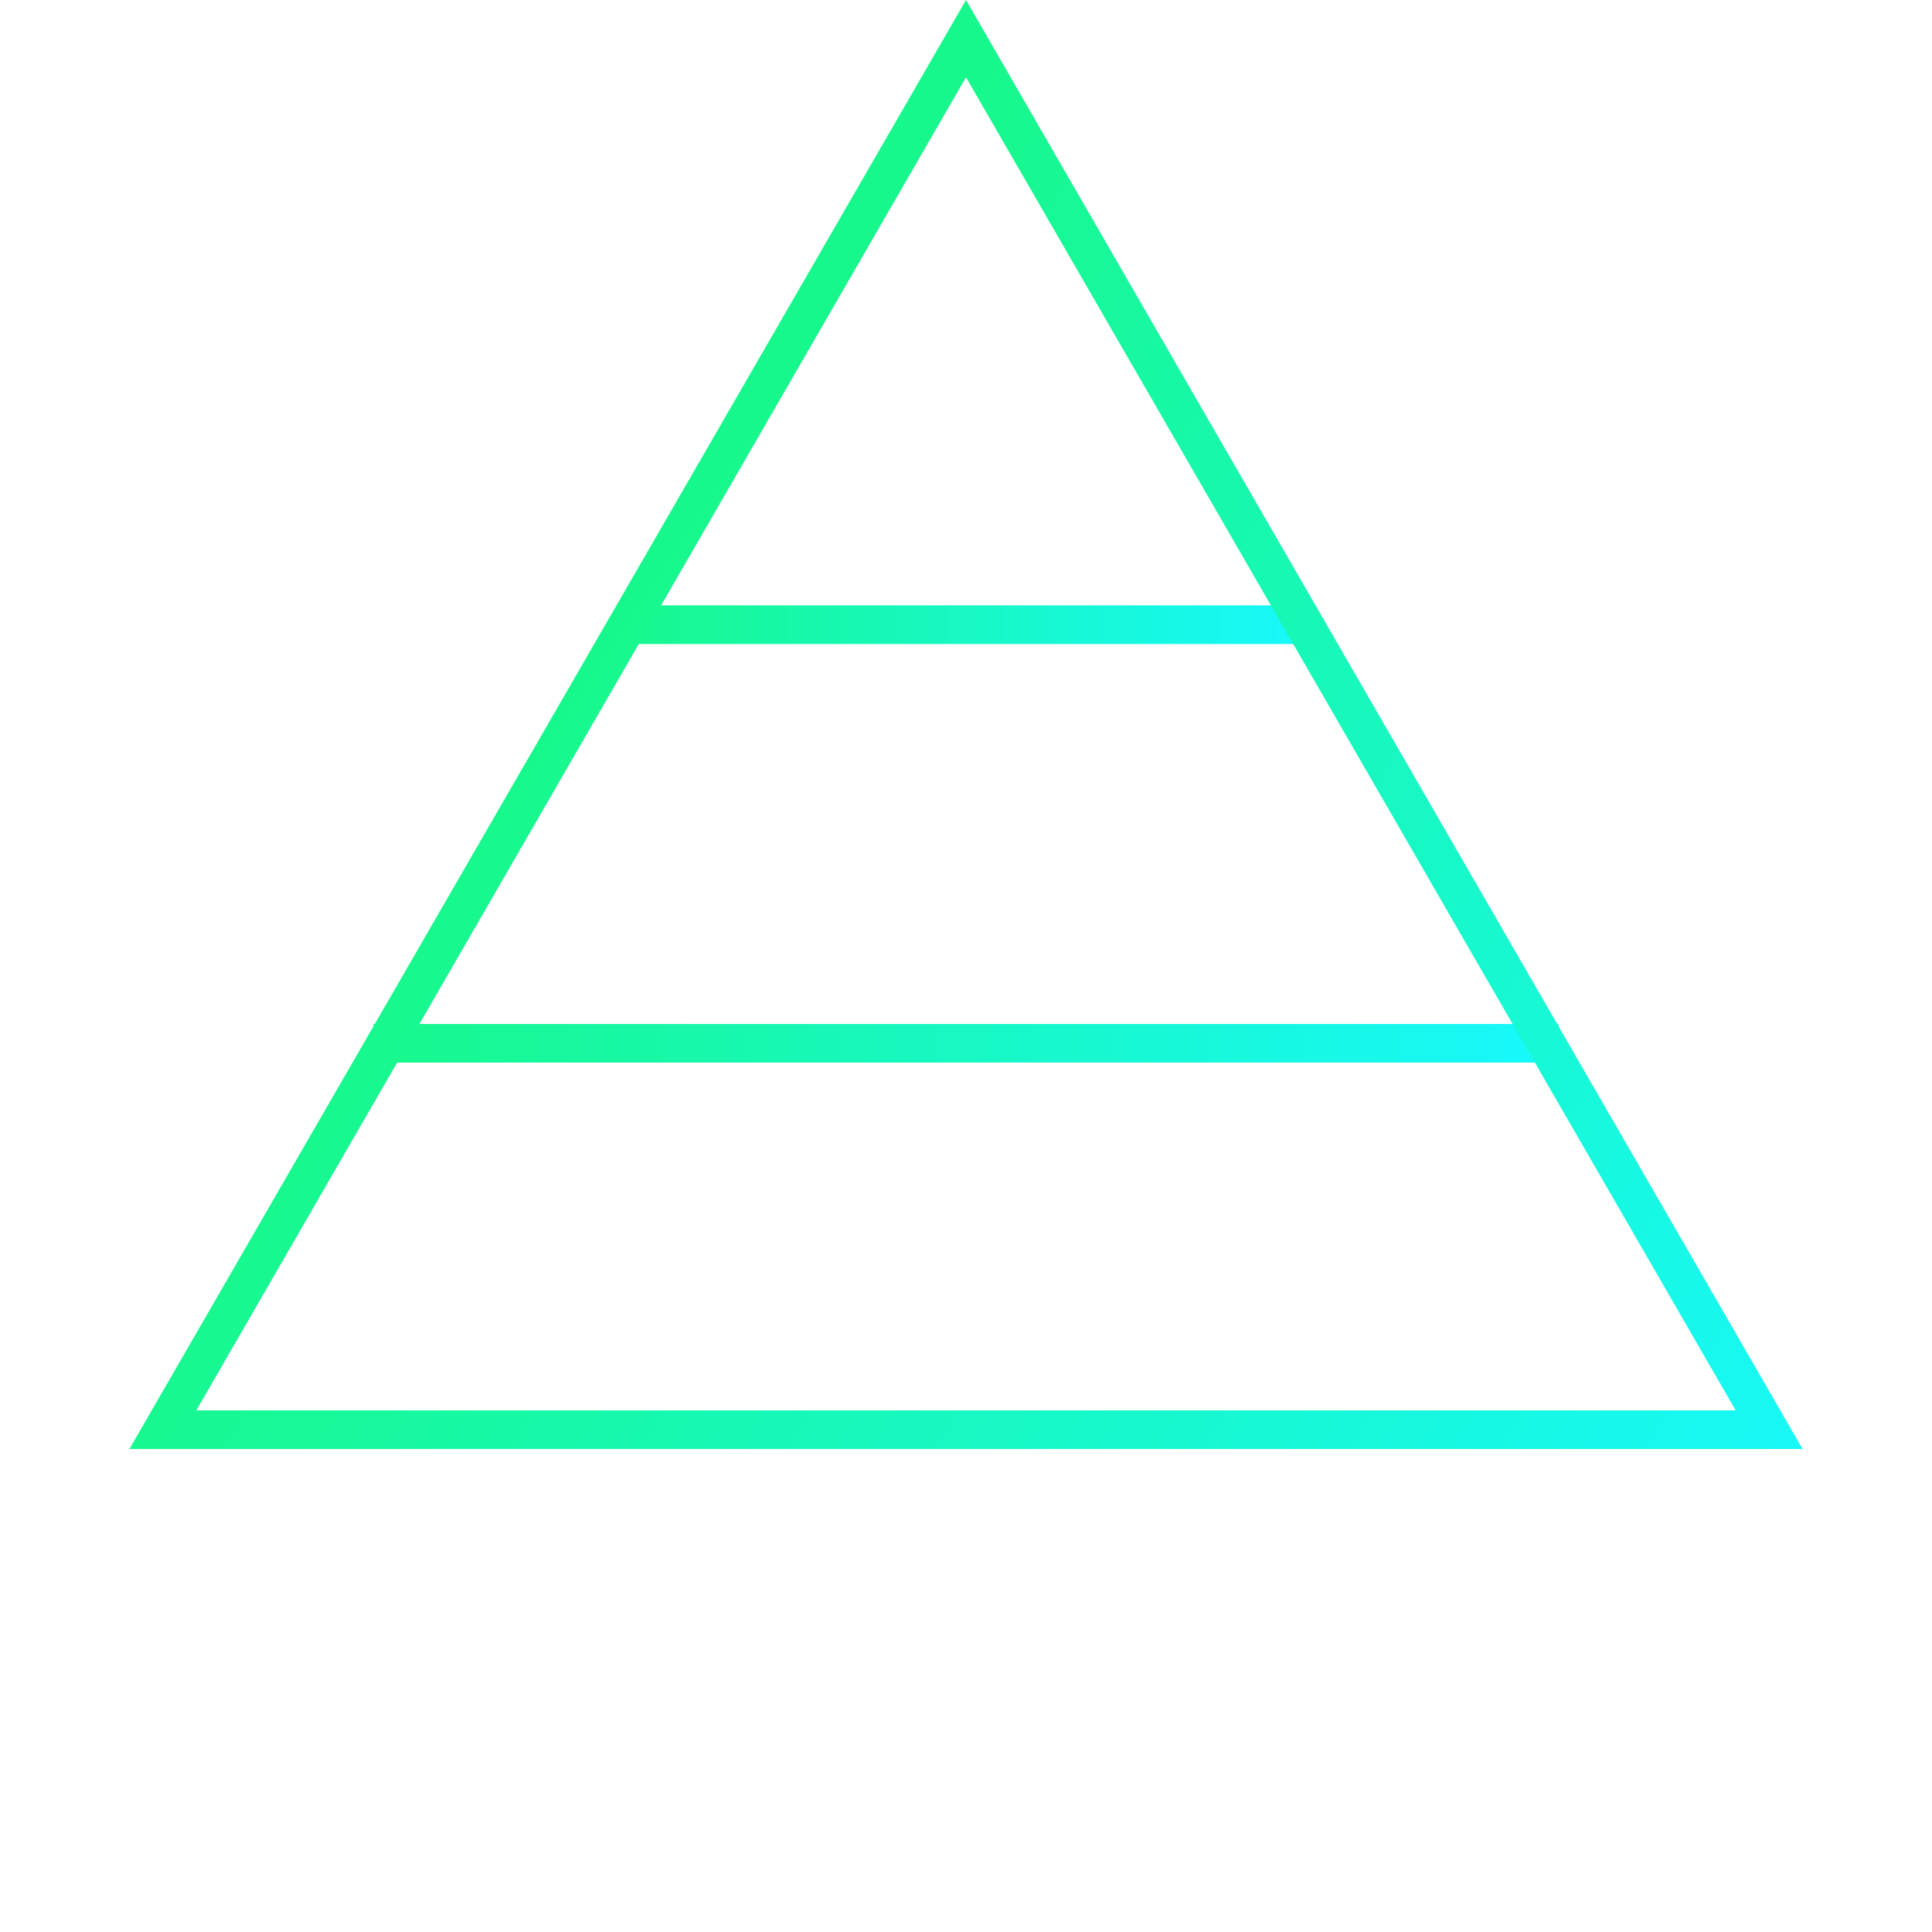 <svg width="150" height="150" viewBox="0 0 150 150" fill="none" xmlns="http://www.w3.org/2000/svg">
<path d="M29 81C64.928 81 85.072 81 121 81" stroke="url(#paint0_linear_312_2)" stroke-width="3"/>
<line x1="48" y1="48.5" x2="102" y2="48.5" stroke="url(#paint1_linear_312_2)" stroke-width="3"/>
<path d="M12.646 111L75 3L137.354 111H12.646Z" stroke="url(#paint2_linear_312_2)" stroke-width="3"/>
<defs>
<linearGradient id="paint0_linear_312_2" x1="29" y1="79.5" x2="117.167" y2="79.5" gradientUnits="userSpaceOnUse">
<stop stop-color="#17F88C"/>
<stop offset="1" stop-color="#17F8F8"/>
</linearGradient>
<linearGradient id="paint1_linear_312_2" x1="48" y1="49.5" x2="99.75" y2="49.5" gradientUnits="userSpaceOnUse">
<stop stop-color="#17F88C"/>
<stop offset="1" stop-color="#17F8F8"/>
</linearGradient>
<linearGradient id="paint2_linear_312_2" x1="46.875" y1="50" x2="140.625" y2="112.5" gradientUnits="userSpaceOnUse">
<stop stop-color="#17F88C"/>
<stop offset="1" stop-color="#17F8F8"/>
</linearGradient>
</defs>
</svg>
